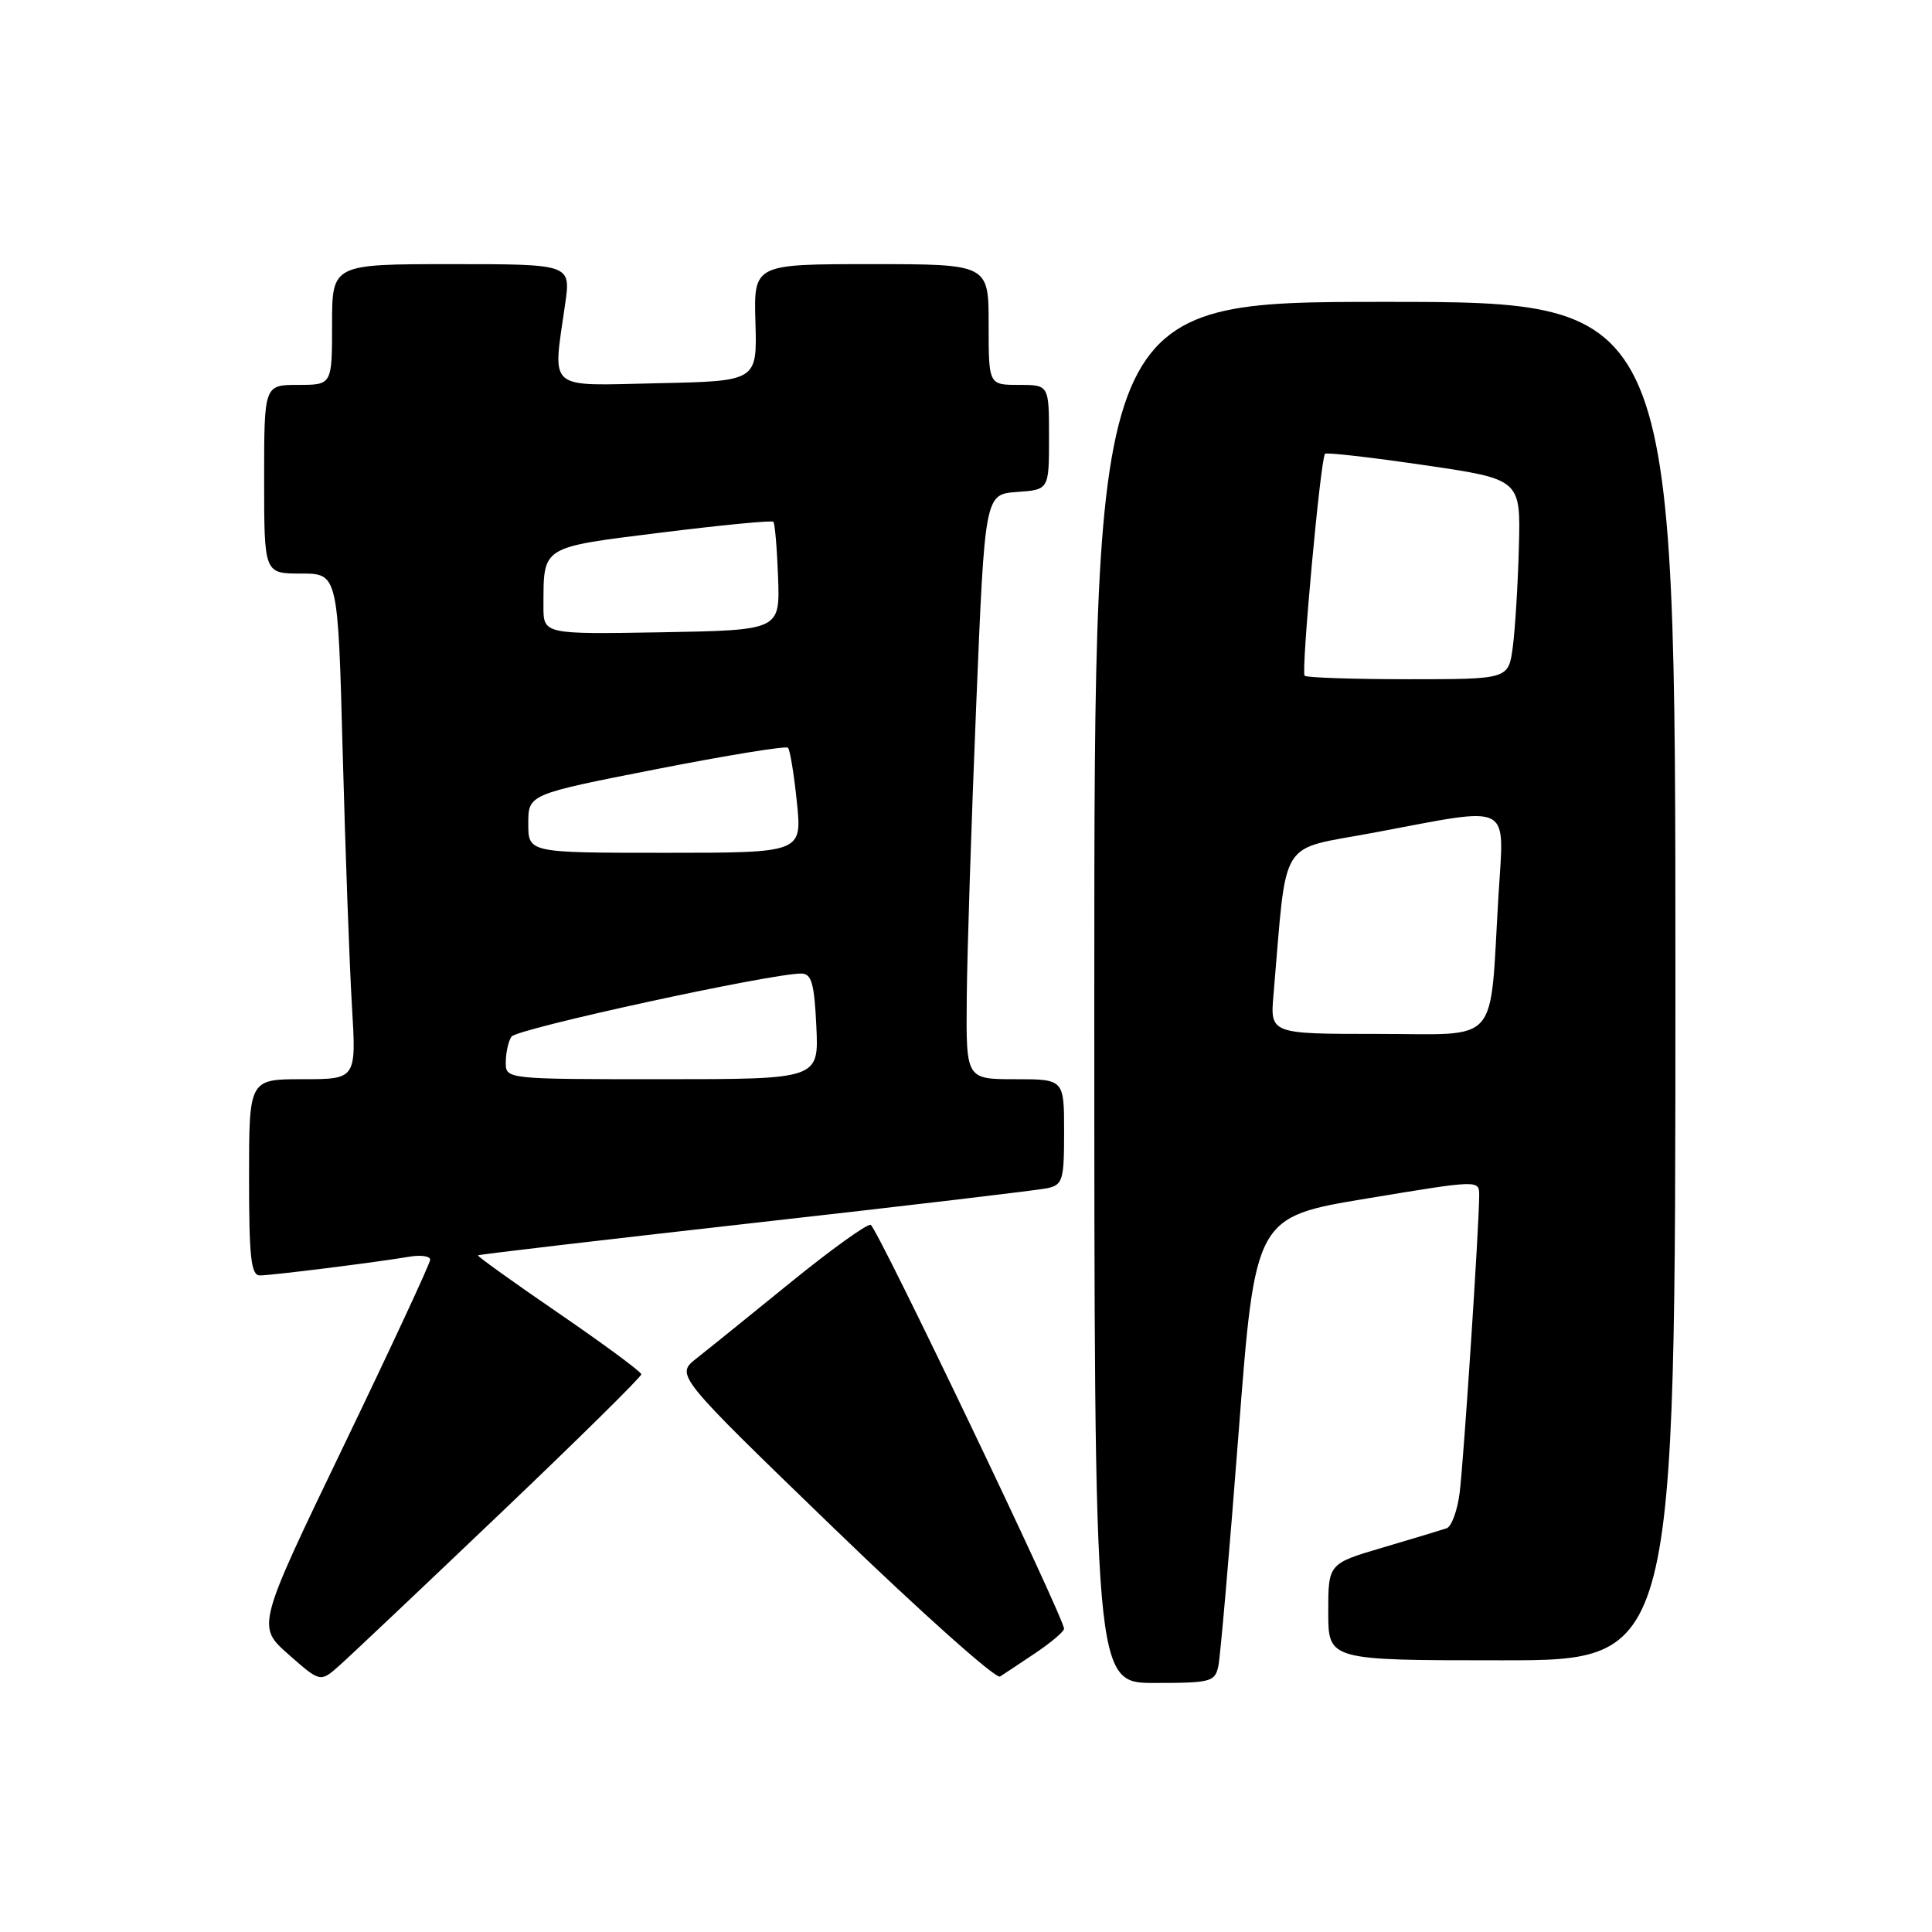 <?xml version="1.0" encoding="UTF-8" standalone="no"?>
<!DOCTYPE svg PUBLIC "-//W3C//DTD SVG 1.1//EN" "http://www.w3.org/Graphics/SVG/1.1/DTD/svg11.dtd" >
<svg xmlns="http://www.w3.org/2000/svg" xmlns:xlink="http://www.w3.org/1999/xlink" version="1.1" viewBox="0 0 256 256">
 <g >
 <path fill="currentColor"
d=" M 66.22 200.60 C 76.55 190.76 84.99 182.43 84.98 182.10 C 84.96 181.77 80.04 178.13 74.04 174.02 C 68.04 169.91 63.22 166.45 63.33 166.34 C 63.44 166.22 79.95 164.29 100.02 162.03 C 120.08 159.78 137.51 157.71 138.75 157.45 C 140.82 157.00 141.00 156.41 141.00 149.98 C 141.00 143.00 141.00 143.00 134.50 143.00 C 128.00 143.00 128.00 143.00 128.10 132.25 C 128.15 126.34 128.71 108.90 129.35 93.50 C 130.50 65.50 130.50 65.50 134.75 65.19 C 139.00 64.89 139.00 64.89 139.00 57.94 C 139.00 51.00 139.00 51.00 135.00 51.00 C 131.00 51.00 131.00 51.00 131.00 43.00 C 131.00 35.00 131.00 35.00 115.43 35.00 C 99.87 35.00 99.87 35.00 100.10 42.75 C 100.32 50.50 100.32 50.50 87.16 50.78 C 72.24 51.10 73.23 51.94 74.89 40.25 C 75.64 35.00 75.64 35.00 59.82 35.00 C 44.00 35.00 44.00 35.00 44.00 43.00 C 44.00 51.00 44.00 51.00 39.50 51.00 C 35.00 51.00 35.00 51.00 35.00 63.50 C 35.00 76.00 35.00 76.00 39.89 76.00 C 44.78 76.00 44.78 76.00 45.41 99.75 C 45.76 112.81 46.31 127.89 46.63 133.25 C 47.22 143.00 47.22 143.00 40.11 143.00 C 33.00 143.00 33.00 143.00 33.00 156.00 C 33.00 166.60 33.26 169.00 34.43 169.00 C 35.99 169.00 49.87 167.26 54.25 166.52 C 55.76 166.26 57.00 166.44 57.00 166.92 C 57.00 167.39 51.83 178.52 45.51 191.64 C 34.02 215.50 34.02 215.50 38.23 219.22 C 42.44 222.93 42.44 222.93 44.94 220.72 C 46.32 219.50 55.89 210.45 66.22 200.60 Z  M 137.25 219.00 C 139.30 217.62 140.98 216.19 140.99 215.82 C 141.01 214.40 116.20 162.57 115.37 162.30 C 114.89 162.14 110.13 165.57 104.78 169.91 C 99.43 174.26 93.81 178.80 92.28 180.00 C 89.50 182.20 89.50 182.20 110.50 202.50 C 122.05 213.66 131.96 222.50 132.51 222.15 C 133.07 221.79 135.20 220.38 137.25 219.00 Z  M 161.44 220.75 C 161.70 219.51 162.91 205.62 164.12 189.88 C 166.32 161.26 166.32 161.26 181.16 158.80 C 196.00 156.34 196.00 156.34 196.00 158.39 C 196.00 162.35 193.95 193.54 193.41 197.81 C 193.11 200.18 192.33 202.29 191.68 202.51 C 191.03 202.73 187.24 203.87 183.25 205.05 C 176.00 207.19 176.00 207.19 176.00 213.60 C 176.00 220.00 176.00 220.00 199.00 220.00 C 222.00 220.00 222.00 220.00 222.00 130.00 C 222.00 40.00 222.00 40.00 183.50 40.00 C 145.00 40.00 145.00 40.00 145.00 131.50 C 145.00 223.00 145.00 223.00 152.98 223.00 C 160.45 223.00 160.99 222.86 161.44 220.75 Z  M 67.02 140.75 C 67.02 139.51 67.36 137.98 67.77 137.36 C 68.43 136.32 102.13 128.99 106.17 129.00 C 107.53 129.00 107.90 130.27 108.17 136.00 C 108.50 143.00 108.50 143.00 87.75 143.00 C 67.00 143.00 67.00 143.00 67.02 140.75 Z  M 70.00 109.13 C 70.00 105.25 70.00 105.25 86.96 101.92 C 96.29 100.09 104.14 98.81 104.41 99.08 C 104.68 99.35 105.21 102.59 105.59 106.28 C 106.28 113.00 106.28 113.00 88.14 113.00 C 70.00 113.00 70.00 113.00 70.00 109.13 Z  M 72.01 80.28 C 72.04 72.29 71.59 72.57 87.61 70.57 C 95.58 69.58 102.26 68.93 102.47 69.14 C 102.68 69.34 102.96 72.66 103.10 76.51 C 103.35 83.50 103.35 83.50 87.68 83.78 C 72.00 84.05 72.00 84.05 72.01 80.28 Z  M 168.75 131.75 C 170.58 110.56 169.23 112.74 182.00 110.34 C 200.69 106.84 199.30 106.13 198.55 118.75 C 197.35 138.84 198.96 137.00 182.56 137.00 C 168.29 137.00 168.29 137.00 168.75 131.75 Z  M 172.87 89.54 C 172.38 89.05 174.98 60.77 175.57 60.13 C 175.75 59.92 181.67 60.60 188.70 61.63 C 201.50 63.50 201.50 63.50 201.26 72.50 C 201.13 77.45 200.76 83.41 200.45 85.75 C 199.88 90.00 199.88 90.00 186.61 90.00 C 179.31 90.00 173.13 89.79 172.87 89.54 Z "/>
</g>
</svg>